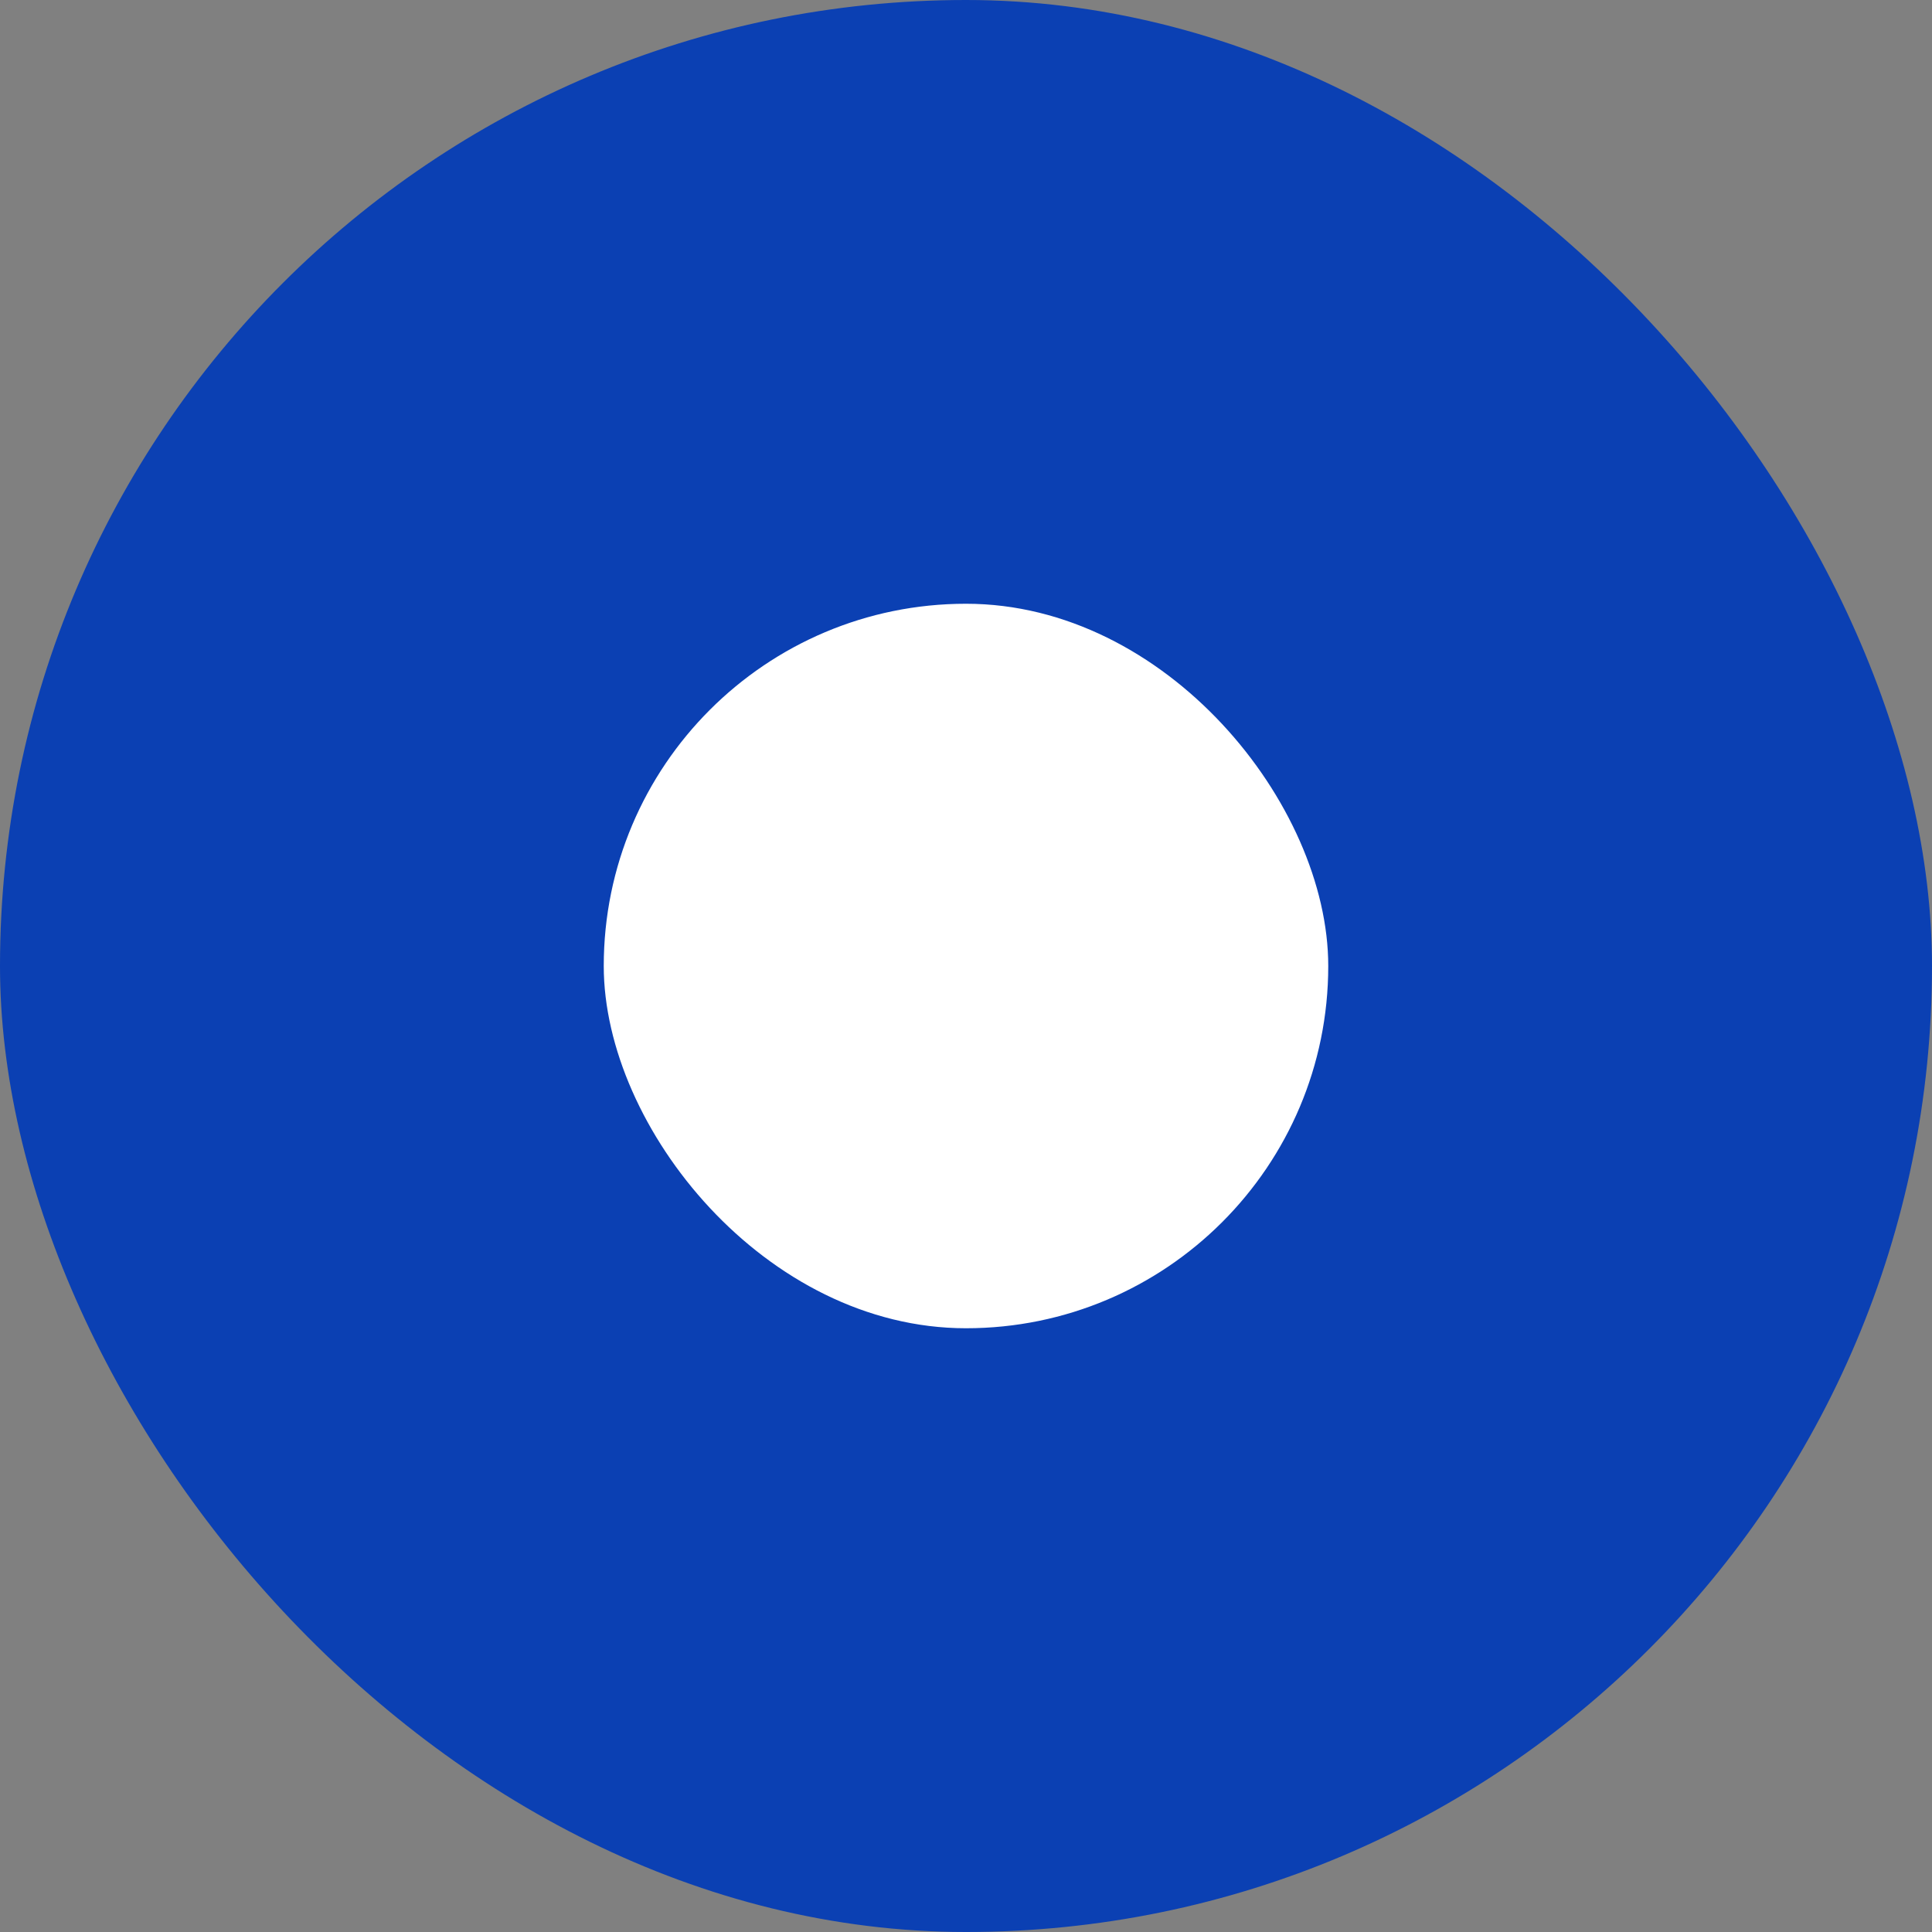 <svg viewBox="0 0 20 20" fill="none" xmlns="http://www.w3.org/2000/svg">
    <rect x="0" y="0" width="20" height="20" fill="#808080" stroke="none"/>
    <rect width="20" height="20" rx="10" fill="#0B40B3"/>
    <rect x="6.25" y="6.25" width="7.5" height="7.5" rx="3.75" fill="white"/>
</svg>
